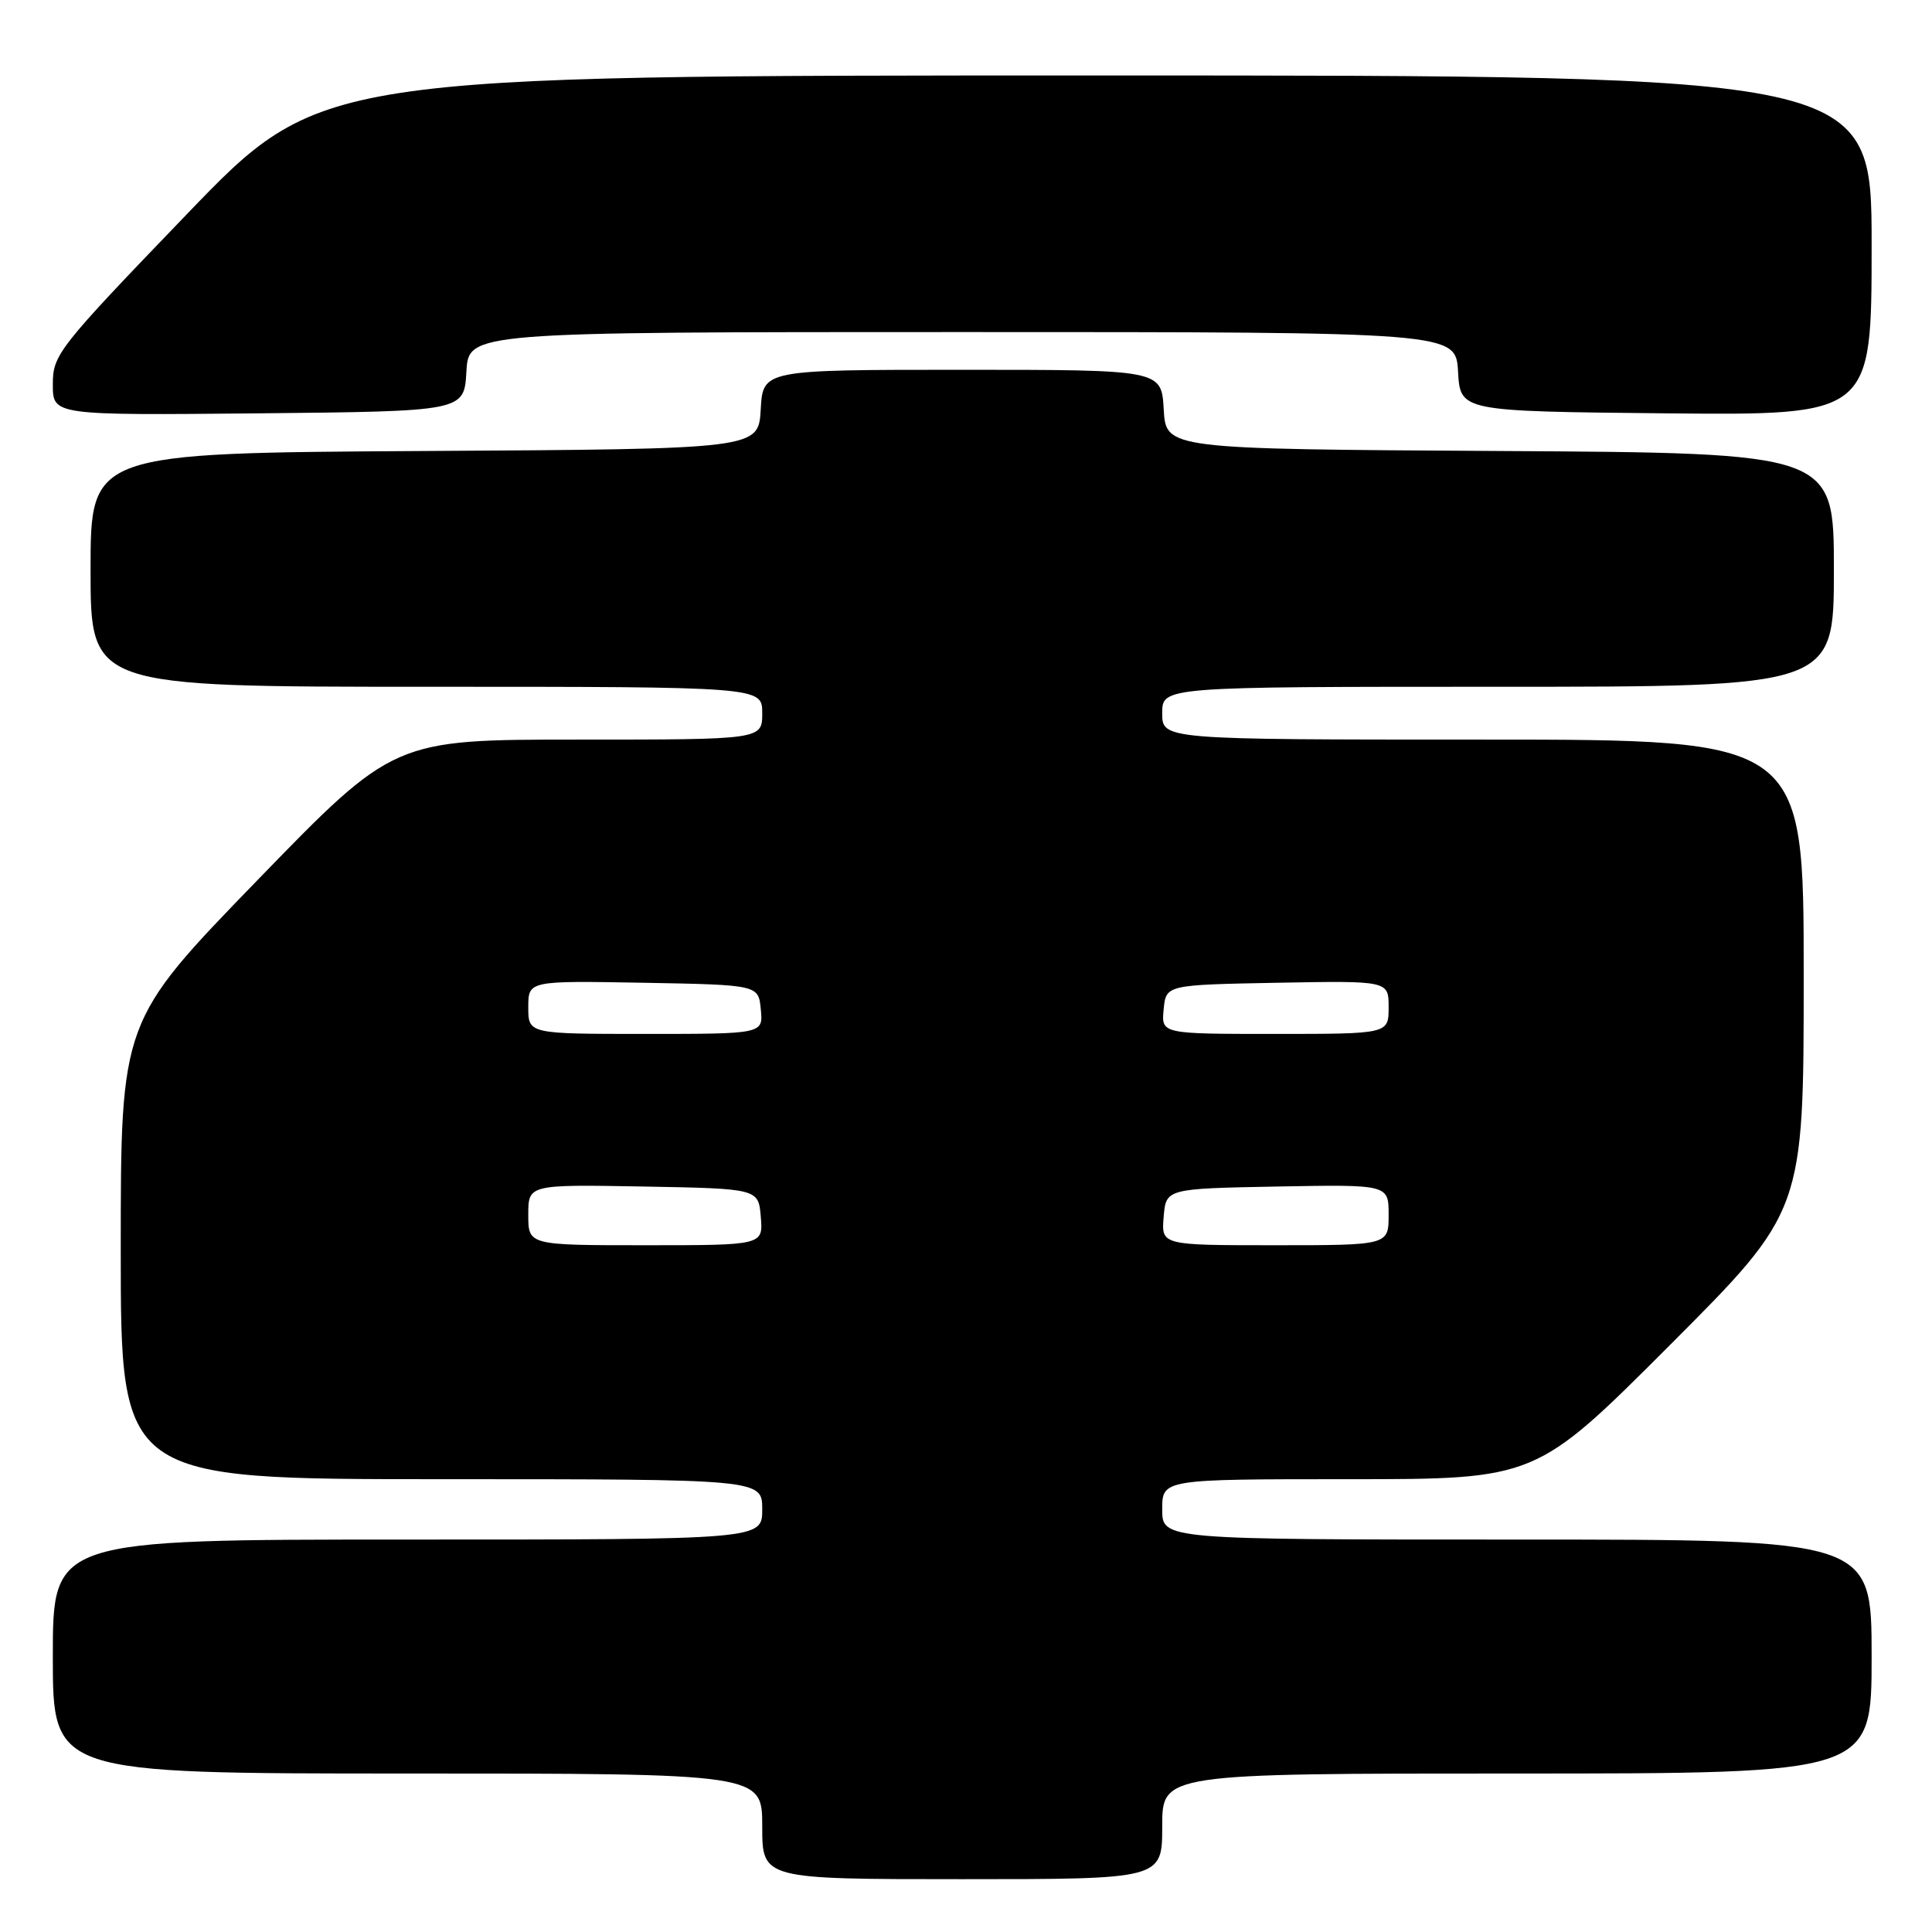 <?xml version="1.0" encoding="UTF-8" standalone="no"?>
<!DOCTYPE svg PUBLIC "-//W3C//DTD SVG 1.1//EN" "http://www.w3.org/Graphics/SVG/1.1/DTD/svg11.dtd" >
<svg xmlns="http://www.w3.org/2000/svg" xmlns:xlink="http://www.w3.org/1999/xlink" version="1.1" viewBox="0 0 256 256">
 <g >
 <path fill="currentColor"
d=" M 154.00 242.00 C 154.00 235.00 154.00 235.00 201.00 235.00 C 248.00 235.00 248.00 235.00 248.00 219.50 C 248.00 204.00 248.00 204.00 201.00 204.00 C 154.00 204.00 154.00 204.00 154.00 200.00 C 154.00 196.00 154.00 196.00 178.76 196.00 C 203.52 196.00 203.52 196.00 221.26 178.24 C 239.00 160.48 239.00 160.48 239.00 129.24 C 239.00 98.00 239.00 98.00 196.50 98.00 C 154.00 98.00 154.00 98.00 154.00 94.50 C 154.00 91.00 154.00 91.00 198.50 91.00 C 243.00 91.00 243.00 91.00 243.00 75.51 C 243.00 60.02 243.00 60.02 198.75 59.76 C 154.50 59.50 154.50 59.50 154.20 54.25 C 153.90 49.00 153.90 49.00 127.50 49.00 C 101.10 49.00 101.10 49.00 100.80 54.25 C 100.50 59.50 100.50 59.50 56.25 59.76 C 12.00 60.02 12.00 60.02 12.00 75.51 C 12.00 91.00 12.00 91.00 56.50 91.00 C 101.00 91.00 101.00 91.00 101.00 94.50 C 101.00 98.00 101.00 98.00 76.59 98.00 C 52.18 98.00 52.18 98.00 34.09 116.65 C 16.00 135.30 16.00 135.30 16.00 165.65 C 16.00 196.00 16.00 196.00 58.50 196.00 C 101.00 196.00 101.00 196.00 101.00 200.00 C 101.00 204.00 101.00 204.00 54.00 204.00 C 7.00 204.00 7.00 204.00 7.00 219.50 C 7.00 235.00 7.00 235.00 54.00 235.00 C 101.00 235.00 101.00 235.00 101.00 242.00 C 101.00 249.00 101.00 249.00 127.50 249.00 C 154.00 249.00 154.00 249.00 154.00 242.00 Z  M 61.80 49.25 C 62.10 44.00 62.10 44.00 127.50 44.00 C 192.90 44.00 192.90 44.00 193.20 49.25 C 193.50 54.50 193.50 54.50 220.75 54.77 C 248.00 55.03 248.00 55.03 248.00 32.52 C 248.00 10.00 248.00 10.00 145.22 10.00 C 42.45 10.00 42.45 10.00 24.72 28.42 C 7.64 46.17 7.00 46.99 7.00 50.94 C 7.00 55.03 7.00 55.03 34.25 54.77 C 61.50 54.50 61.50 54.50 61.80 49.25 Z  M 70.00 160.97 C 70.00 156.95 70.00 156.95 85.25 157.22 C 100.50 157.50 100.50 157.50 100.81 161.25 C 101.12 165.00 101.12 165.00 85.56 165.00 C 70.00 165.00 70.00 165.00 70.00 160.97 Z  M 154.19 161.25 C 154.50 157.50 154.50 157.50 169.25 157.22 C 184.00 156.95 184.00 156.95 184.00 160.97 C 184.00 165.00 184.00 165.00 168.94 165.00 C 153.88 165.00 153.88 165.00 154.19 161.25 Z  M 70.00 133.47 C 70.00 129.95 70.00 129.95 85.25 130.22 C 100.50 130.50 100.50 130.50 100.81 133.75 C 101.13 137.00 101.13 137.00 85.56 137.00 C 70.00 137.00 70.00 137.00 70.00 133.47 Z  M 154.19 133.75 C 154.50 130.50 154.50 130.50 169.25 130.22 C 184.00 129.95 184.00 129.95 184.00 133.47 C 184.00 137.00 184.00 137.00 168.94 137.00 C 153.87 137.00 153.87 137.00 154.19 133.75 Z "/>
</g>
</svg>